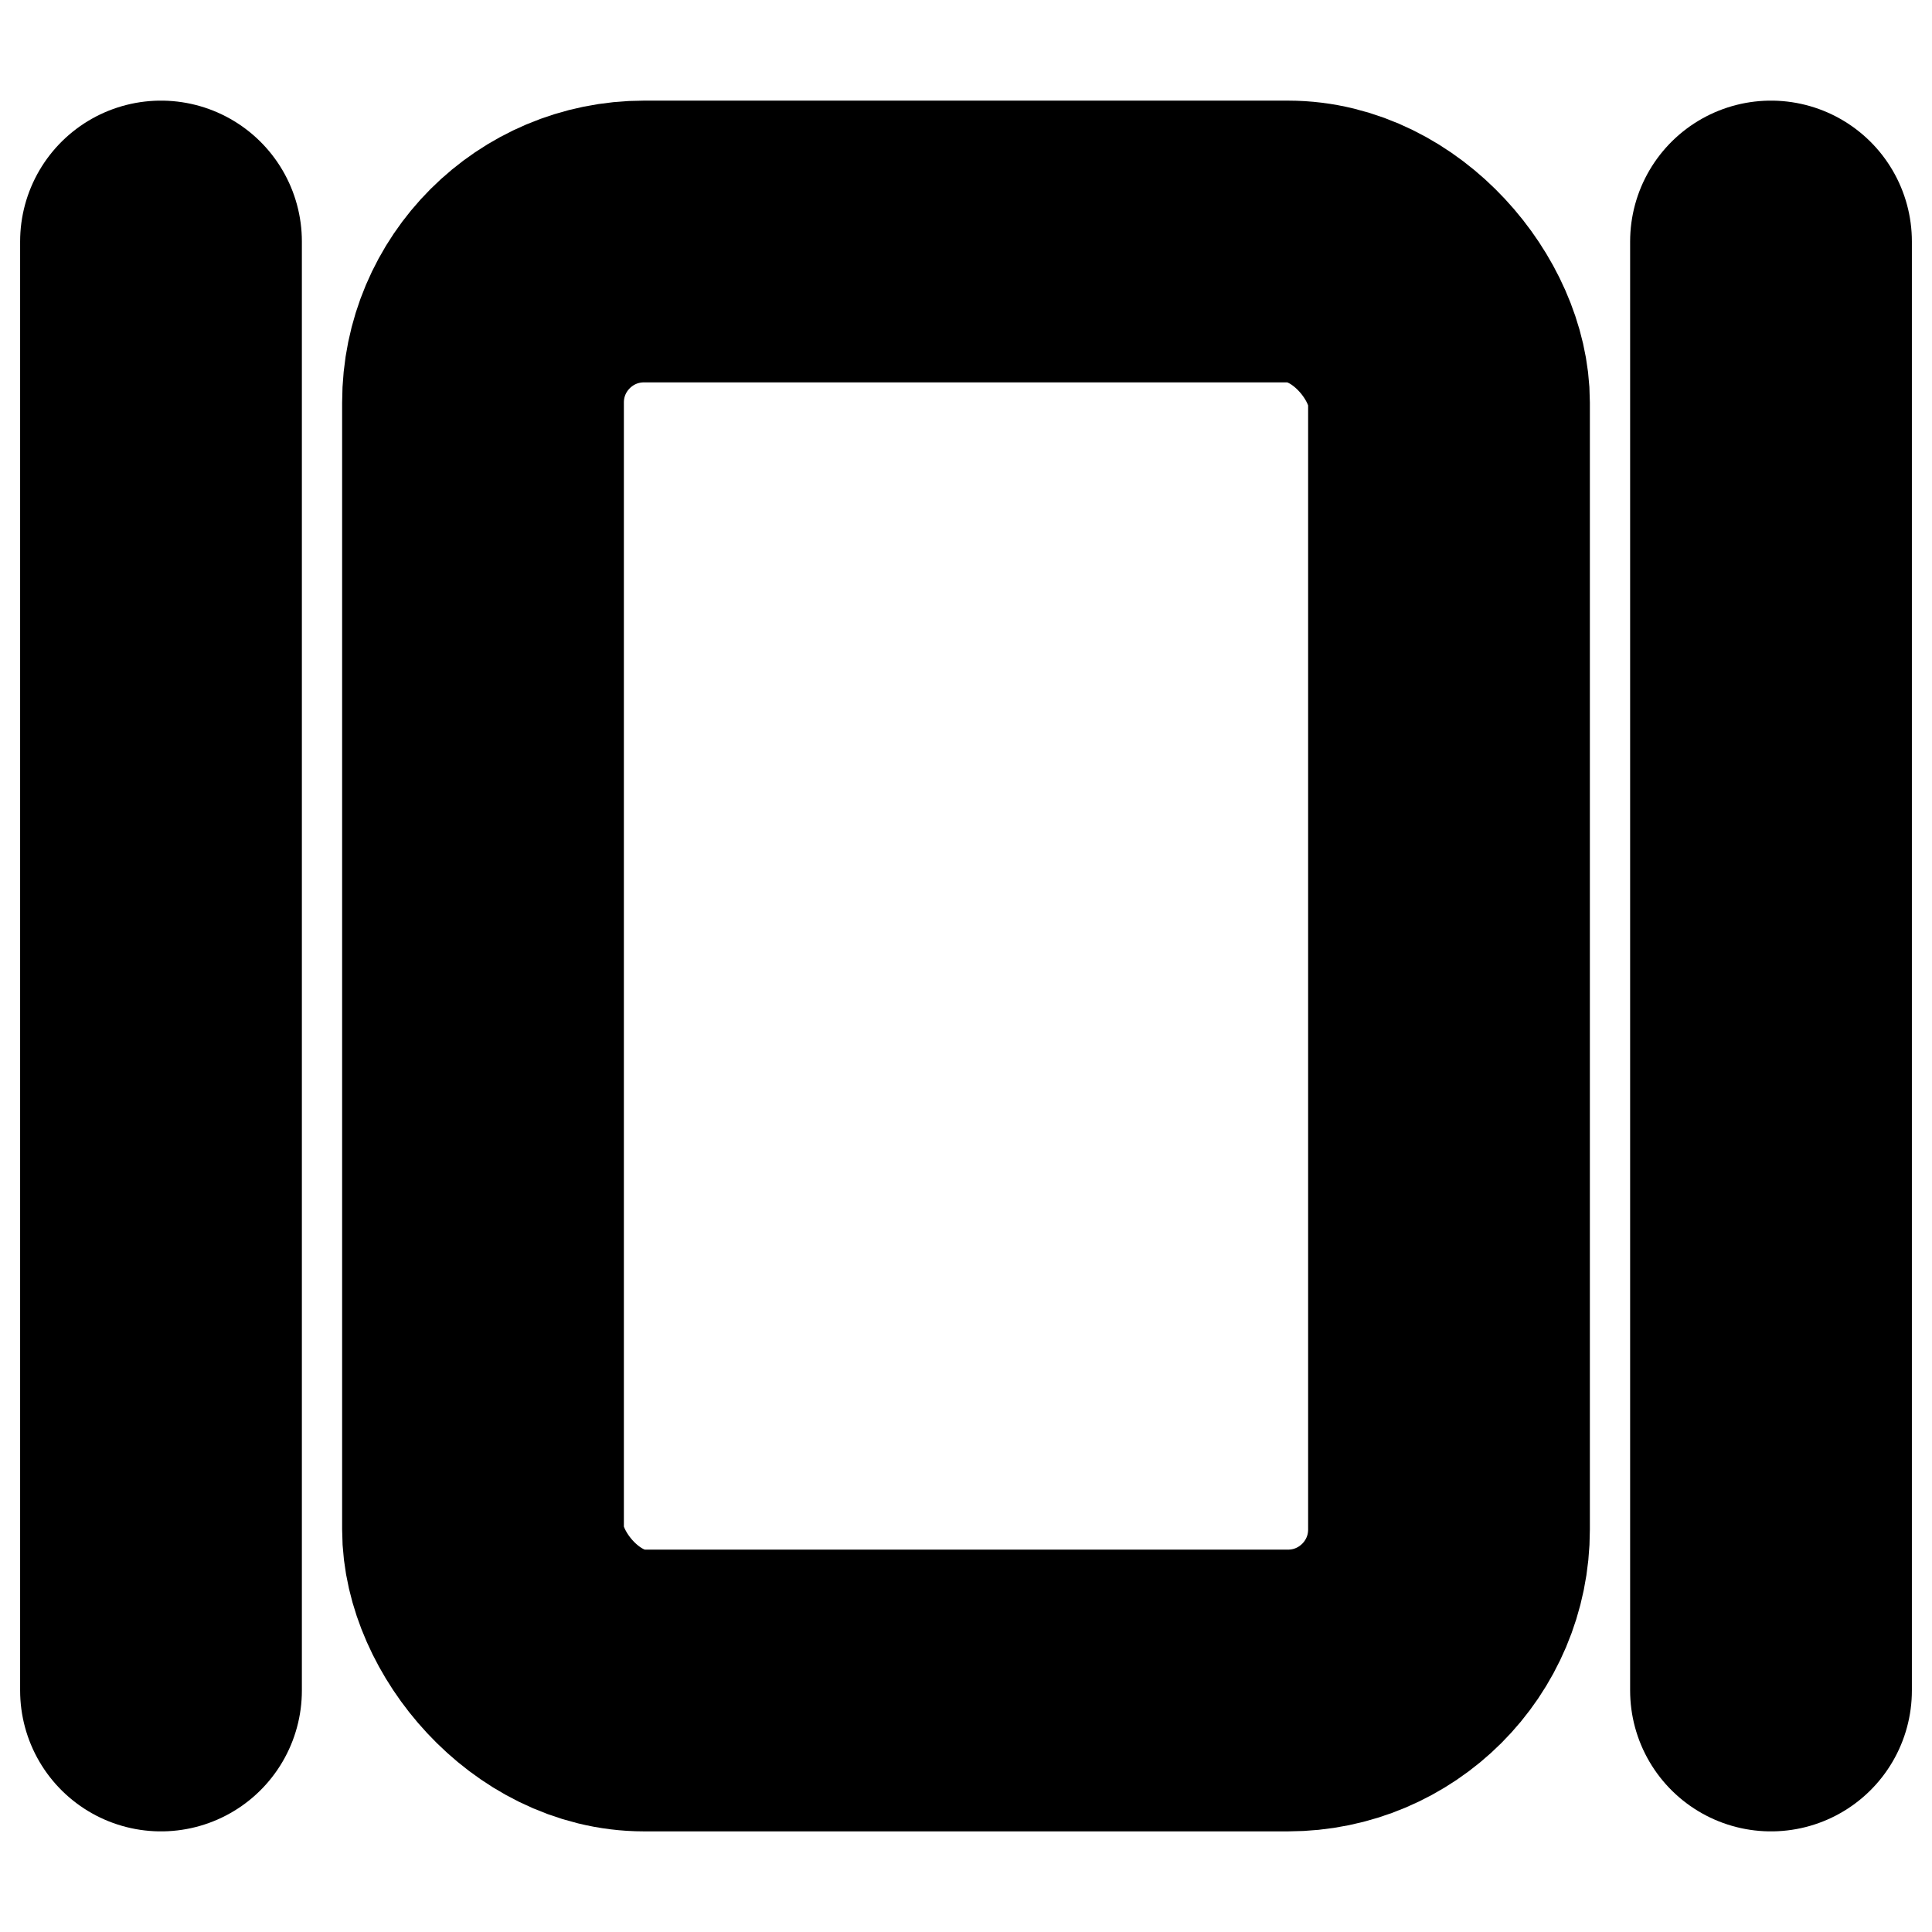 <?xml version="1.0"?>
<svg xmlns="http://www.w3.org/2000/svg" width="24" height="24" viewBox="0 0 24 24" fill="none" stroke="currentColor" stroke-width="3.500" stroke-linecap="round" stroke-linejoin="round">
  <path d="M2 3v18"/>
  <rect width="12" height="18" x="6" y="3" rx="2"/>
  <path d="M22 3v18"/>
</svg>
